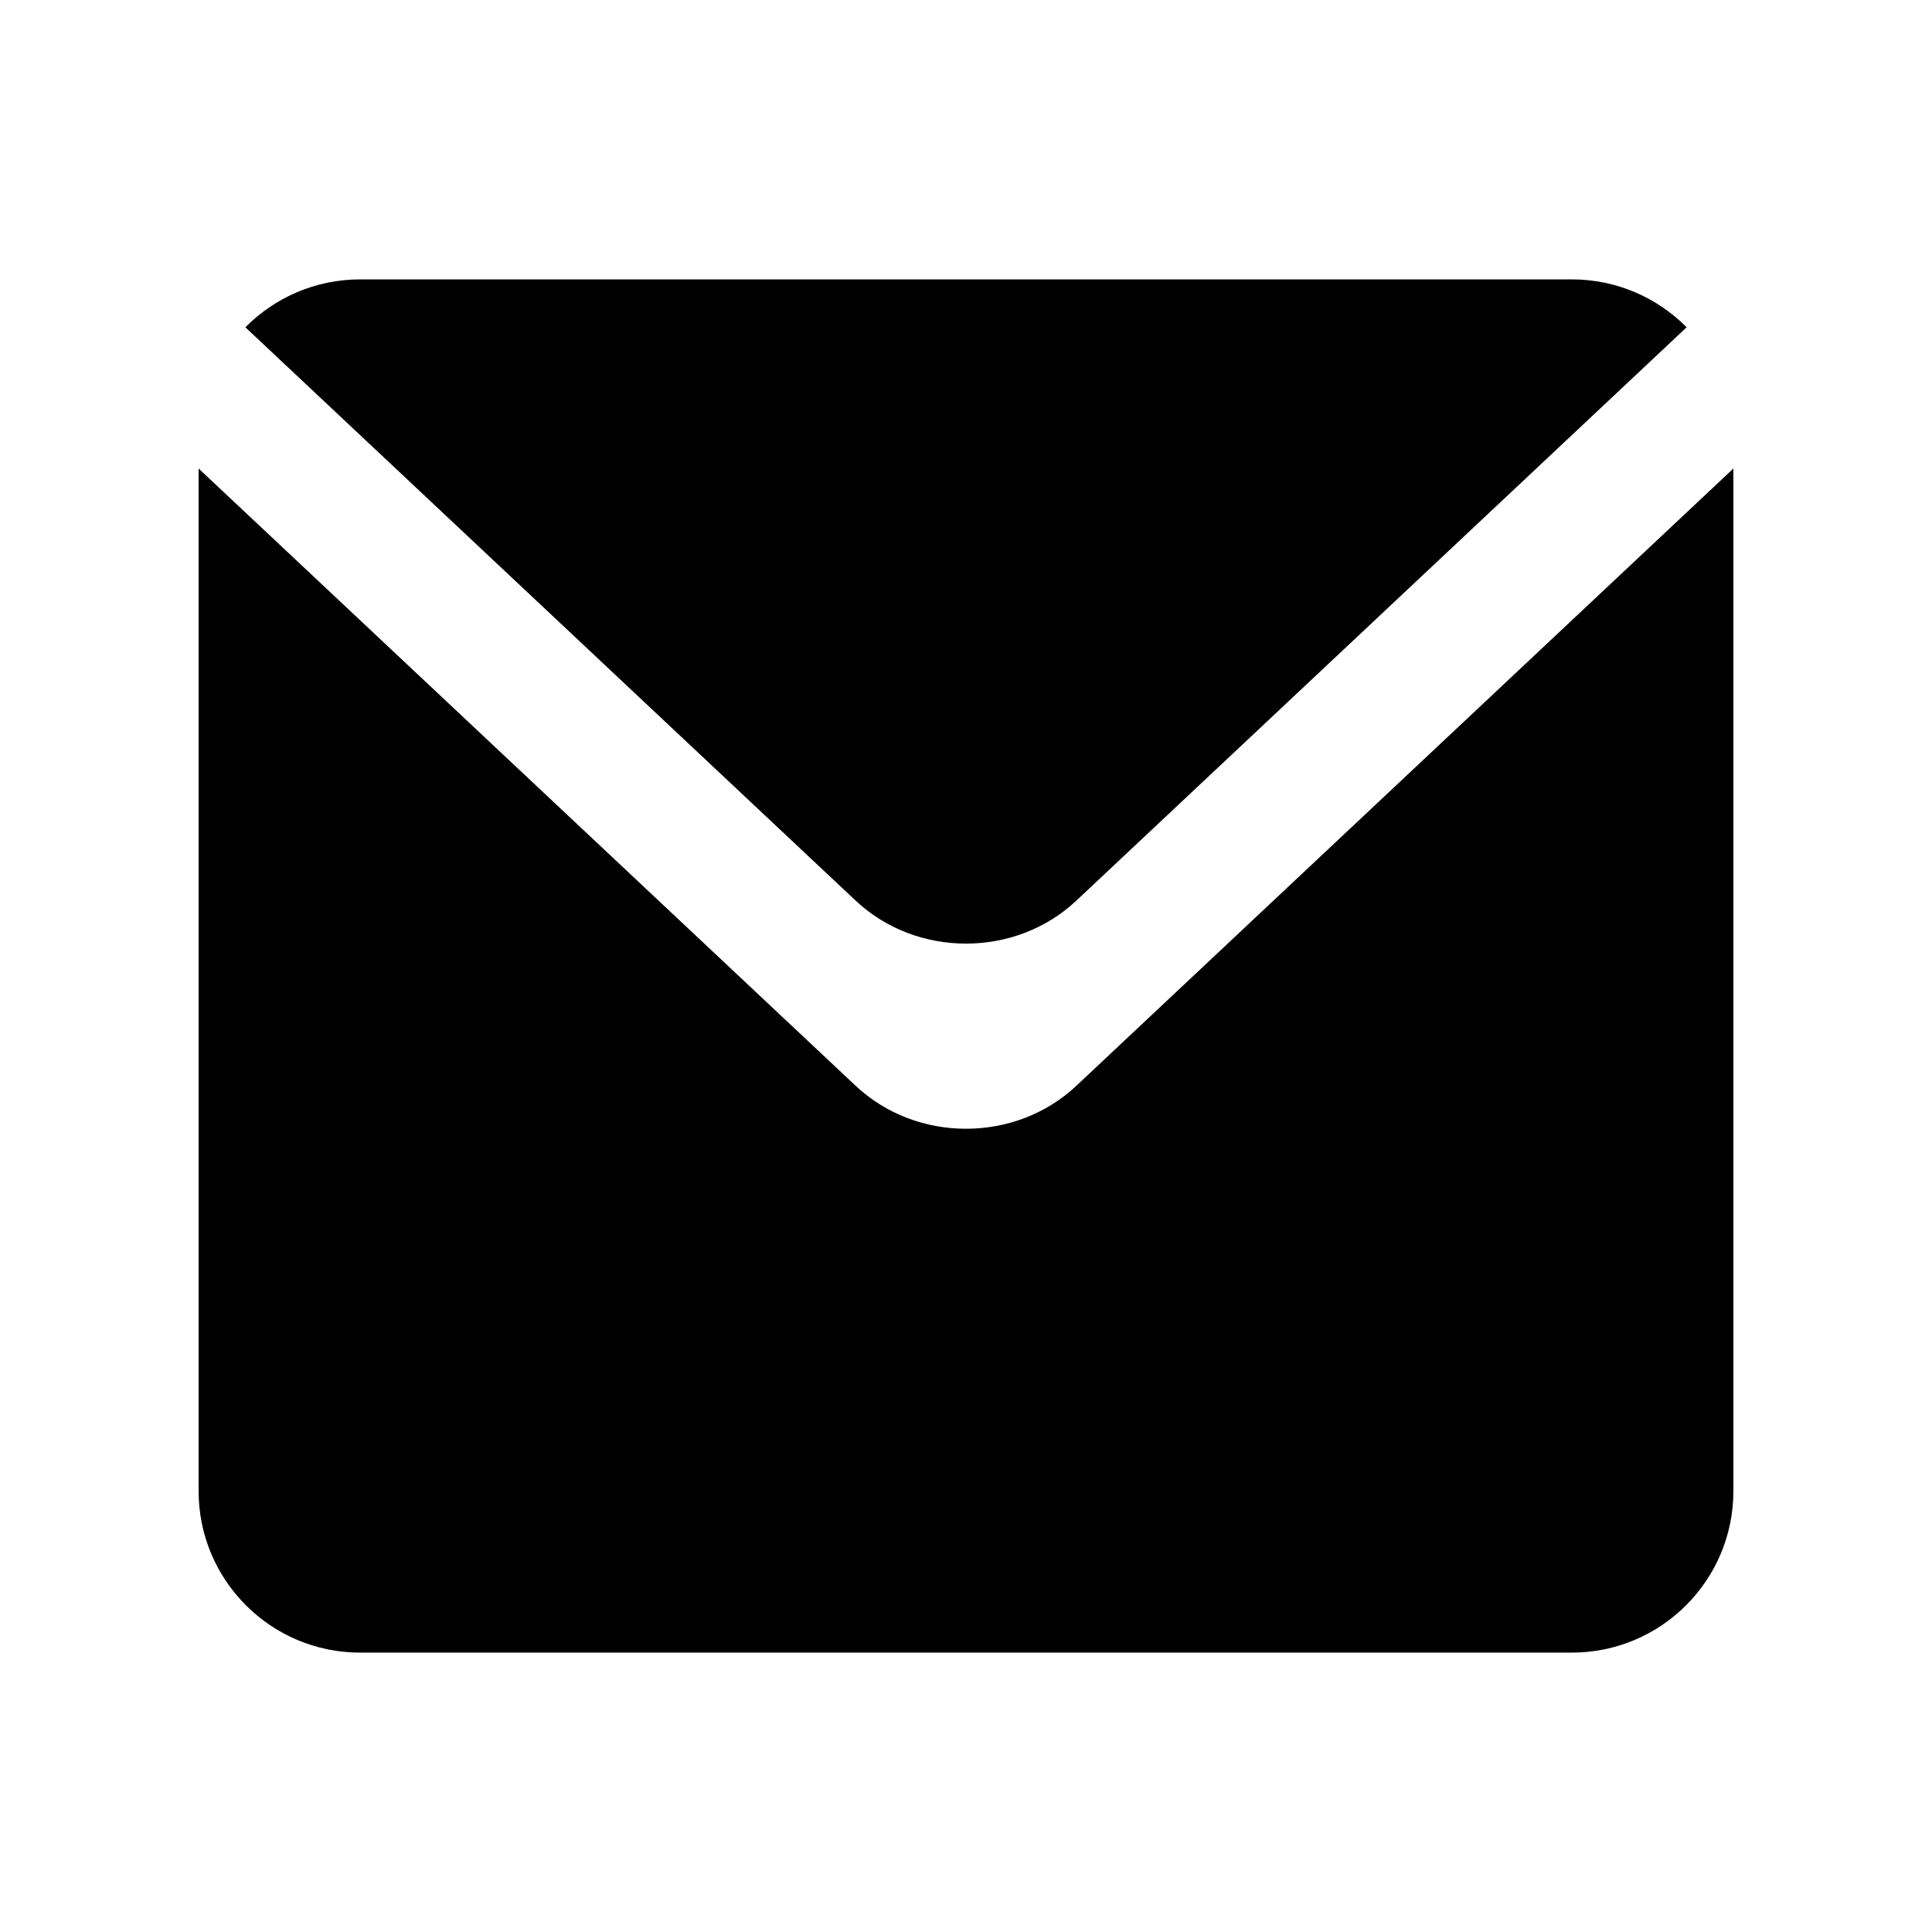 <?xml version="1.0" standalone="no"?><!DOCTYPE svg PUBLIC "-//W3C//DTD SVG 1.1//EN" "http://www.w3.org/Graphics/SVG/1.1/DTD/svg11.dtd"><svg t="1573657902985" class="icon" viewBox="0 0 1024 1024" version="1.1" xmlns="http://www.w3.org/2000/svg" p-id="3889" xmlns:xlink="http://www.w3.org/1999/xlink" width="200" height="200"><defs><style type="text/css"></style></defs><path d="M453.545 477.383c32.283 30.331 84.628 30.331 116.911 0l323.492-303.911c-15.519-15.674-37.047-25.39-60.847-25.39L190.892 148.082c-23.798 0-45.322 9.715-60.84 25.389L453.545 477.383z" p-id="3890"></path><path d="M570.455 575.516c-32.283 30.331-84.628 30.331-116.911 0L105.268 248.321l0 541.97c0 47.292 38.335 85.628 85.623 85.628l642.209 0c47.292 0 85.632-38.335 85.632-85.628L918.731 248.321 570.455 575.516z" p-id="3891"></path></svg>